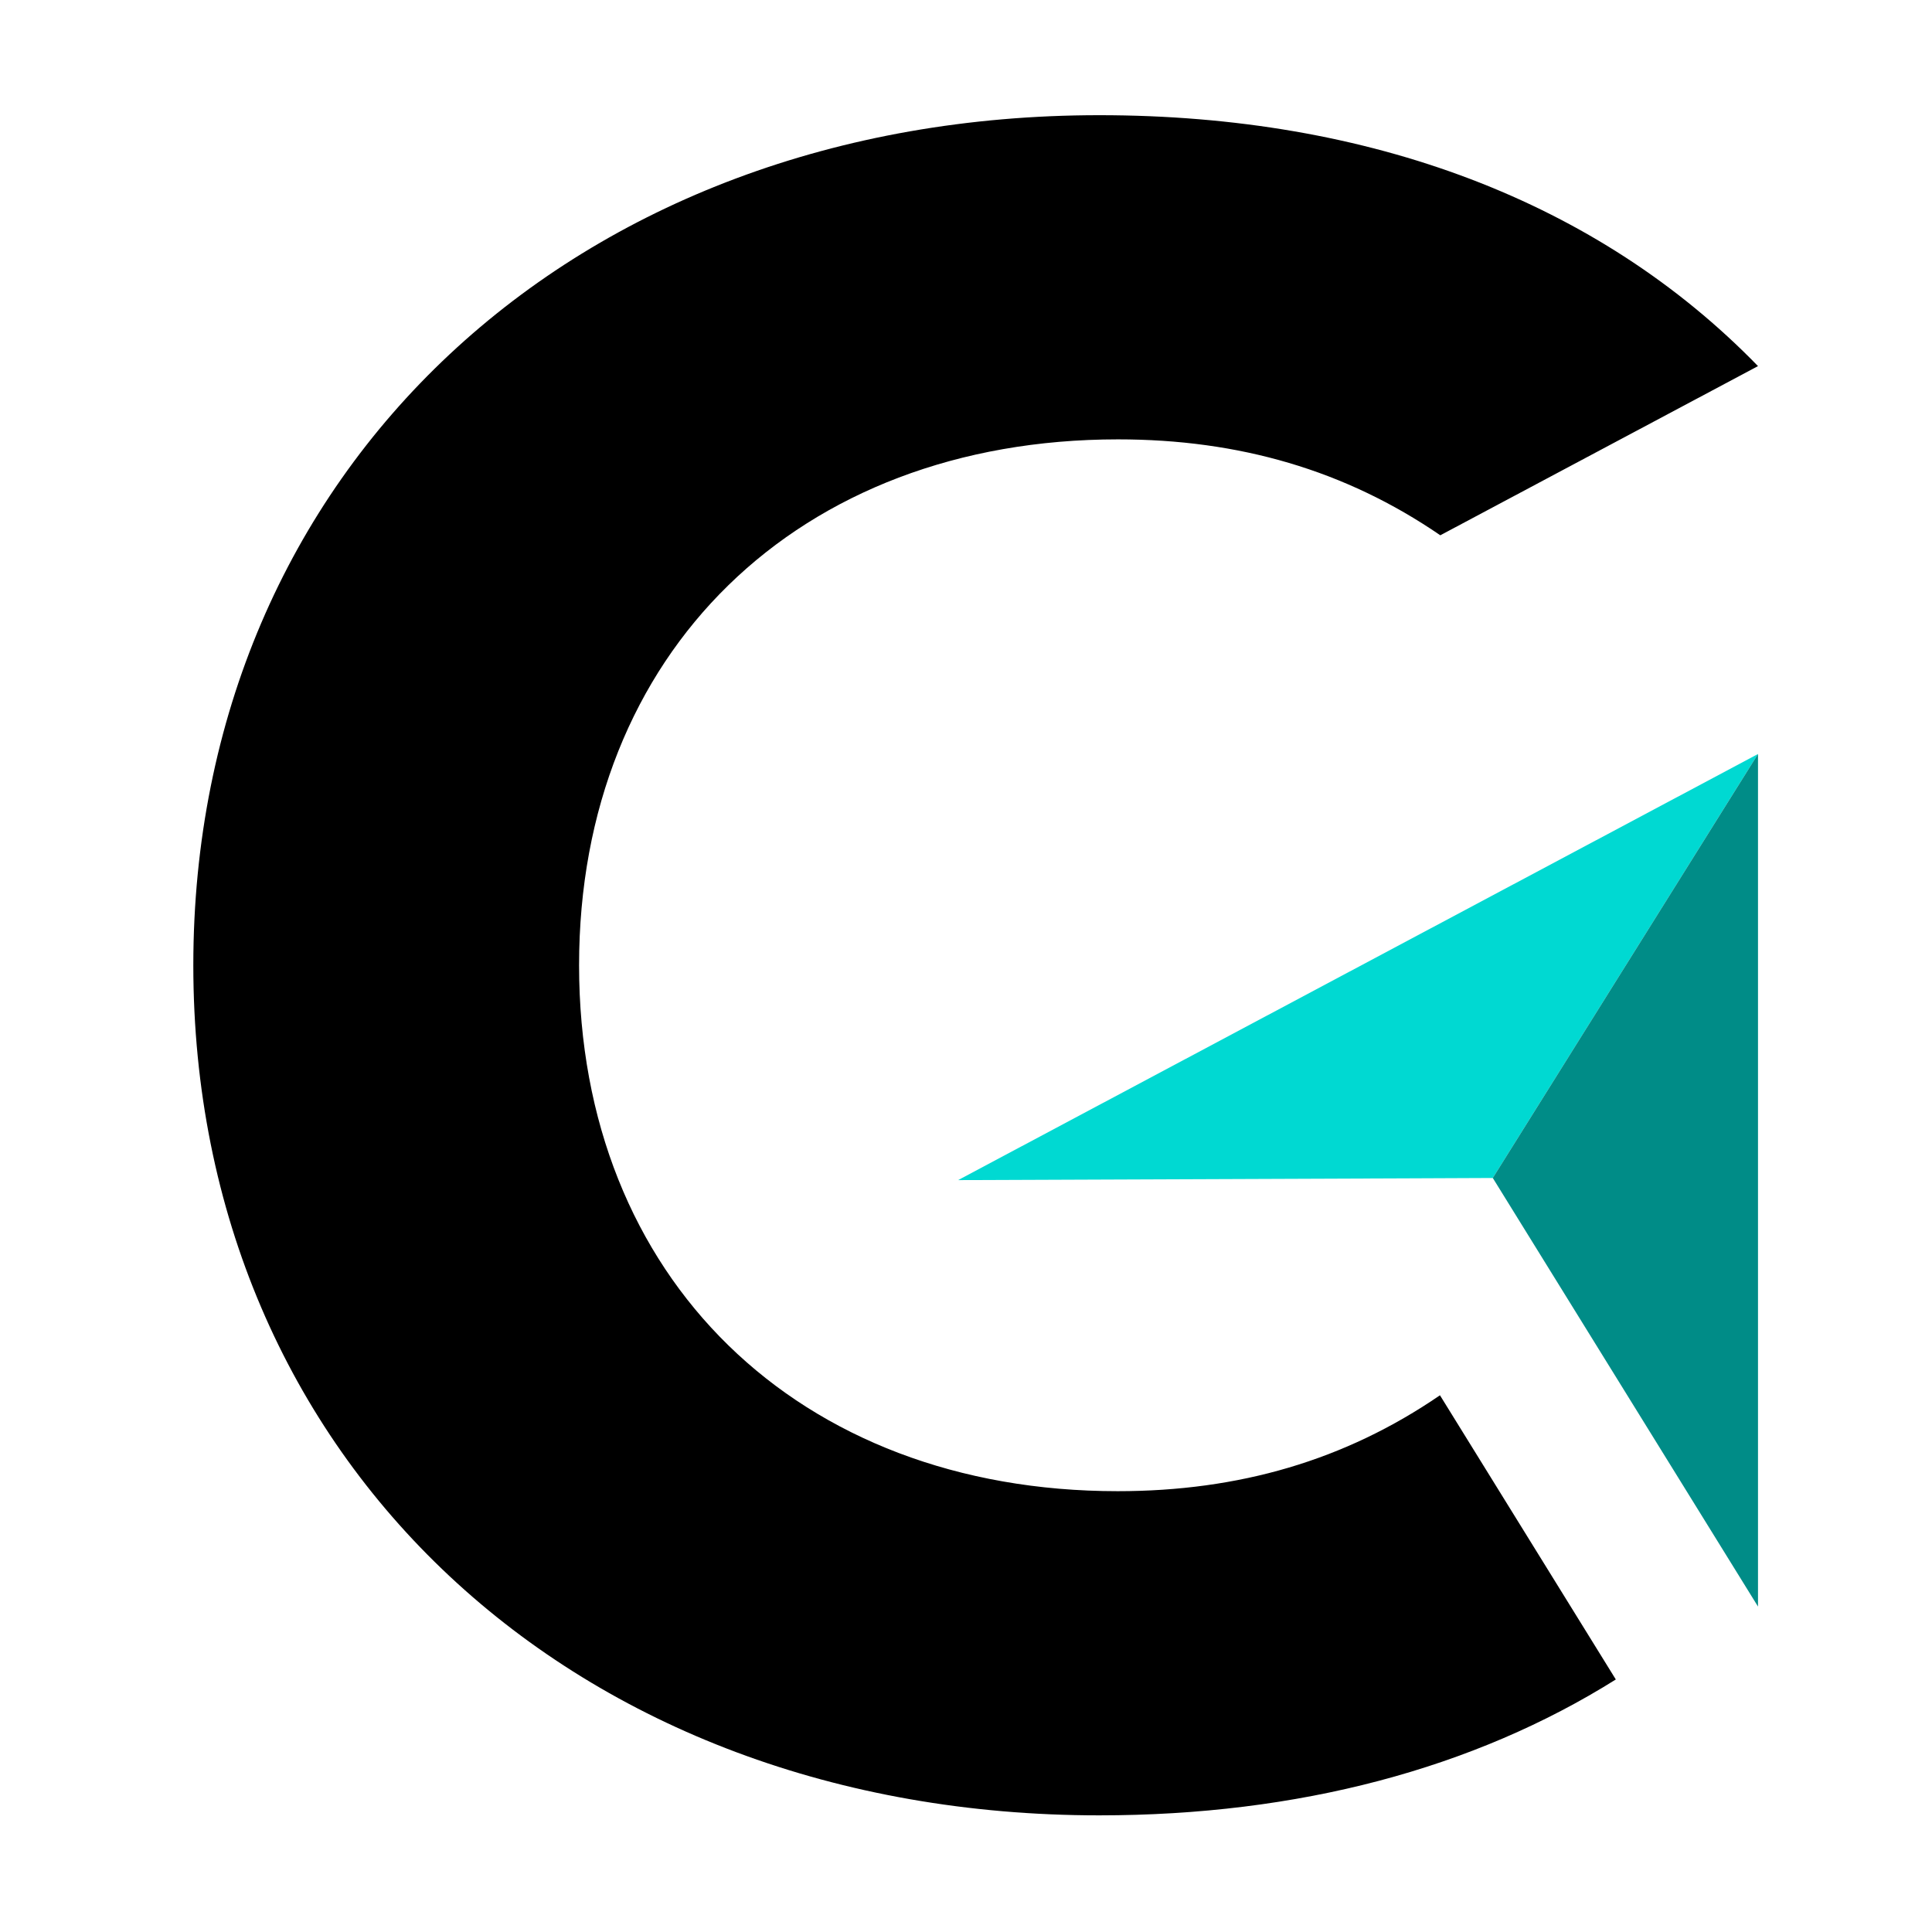 <svg xmlns="http://www.w3.org/2000/svg" xmlns:xlink="http://www.w3.org/1999/xlink" width="500" zoomAndPan="magnify" viewBox="0 0 375 375" height="500" preserveAspectRatio="xMidYMid meet" version="1.0"><defs><clipPath id="8fbc758088"><path d="M 37.5 22.359 L 341.25 22.359 L 341.25 352.359 L 37.5 352.359 Z M 37.5 22.359 " clip-rule="nonzero"/></clipPath><clipPath id="a60942ce26"><path d="M 185 146 L 341.25 146 L 341.25 230 L 185 230 Z M 185 146 " clip-rule="nonzero"/></clipPath><clipPath id="68c9340b7f"><path d="M 289 146 L 341.25 146 L 341.25 312 L 289 312 Z M 289 146 " clip-rule="nonzero"/></clipPath></defs><g clip-path="url(#8fbc758088)"><path fill="#000000" d="M 112.398 187.359 C 112.398 126.703 154.863 85.281 217.008 85.281 C 240.473 85.281 261.121 91.258 279.562 103.898 L 341.227 71.062 C 310.258 39.191 266.008 22.359 213.359 22.359 C 111.504 22.359 37.523 91.191 37.523 187.359 C 37.523 283.531 111.504 352.359 213.359 352.359 C 251.969 352.359 286.035 343.293 313.629 325.984 L 279.496 270.824 C 261.051 283.461 240.473 289.438 216.938 289.438 C 154.863 289.438 112.398 248.016 112.398 187.359 Z M 112.398 187.359 " fill-opacity="1" fill-rule="evenodd"/></g><g clip-path="url(#a60942ce26)"><path fill="#00d9d2" d="M 289.75 228.645 L 341.227 146.352 L 185.969 229.059 L 273.645 228.715 Z M 289.75 228.645 " fill-opacity="1" fill-rule="evenodd"/></g><g clip-path="url(#68c9340b7f)"><path fill="#008c87" d="M 341.227 146.352 L 289.75 228.645 L 341.227 311.832 Z M 341.227 146.352 " fill-opacity="1" fill-rule="evenodd"/></g></svg>